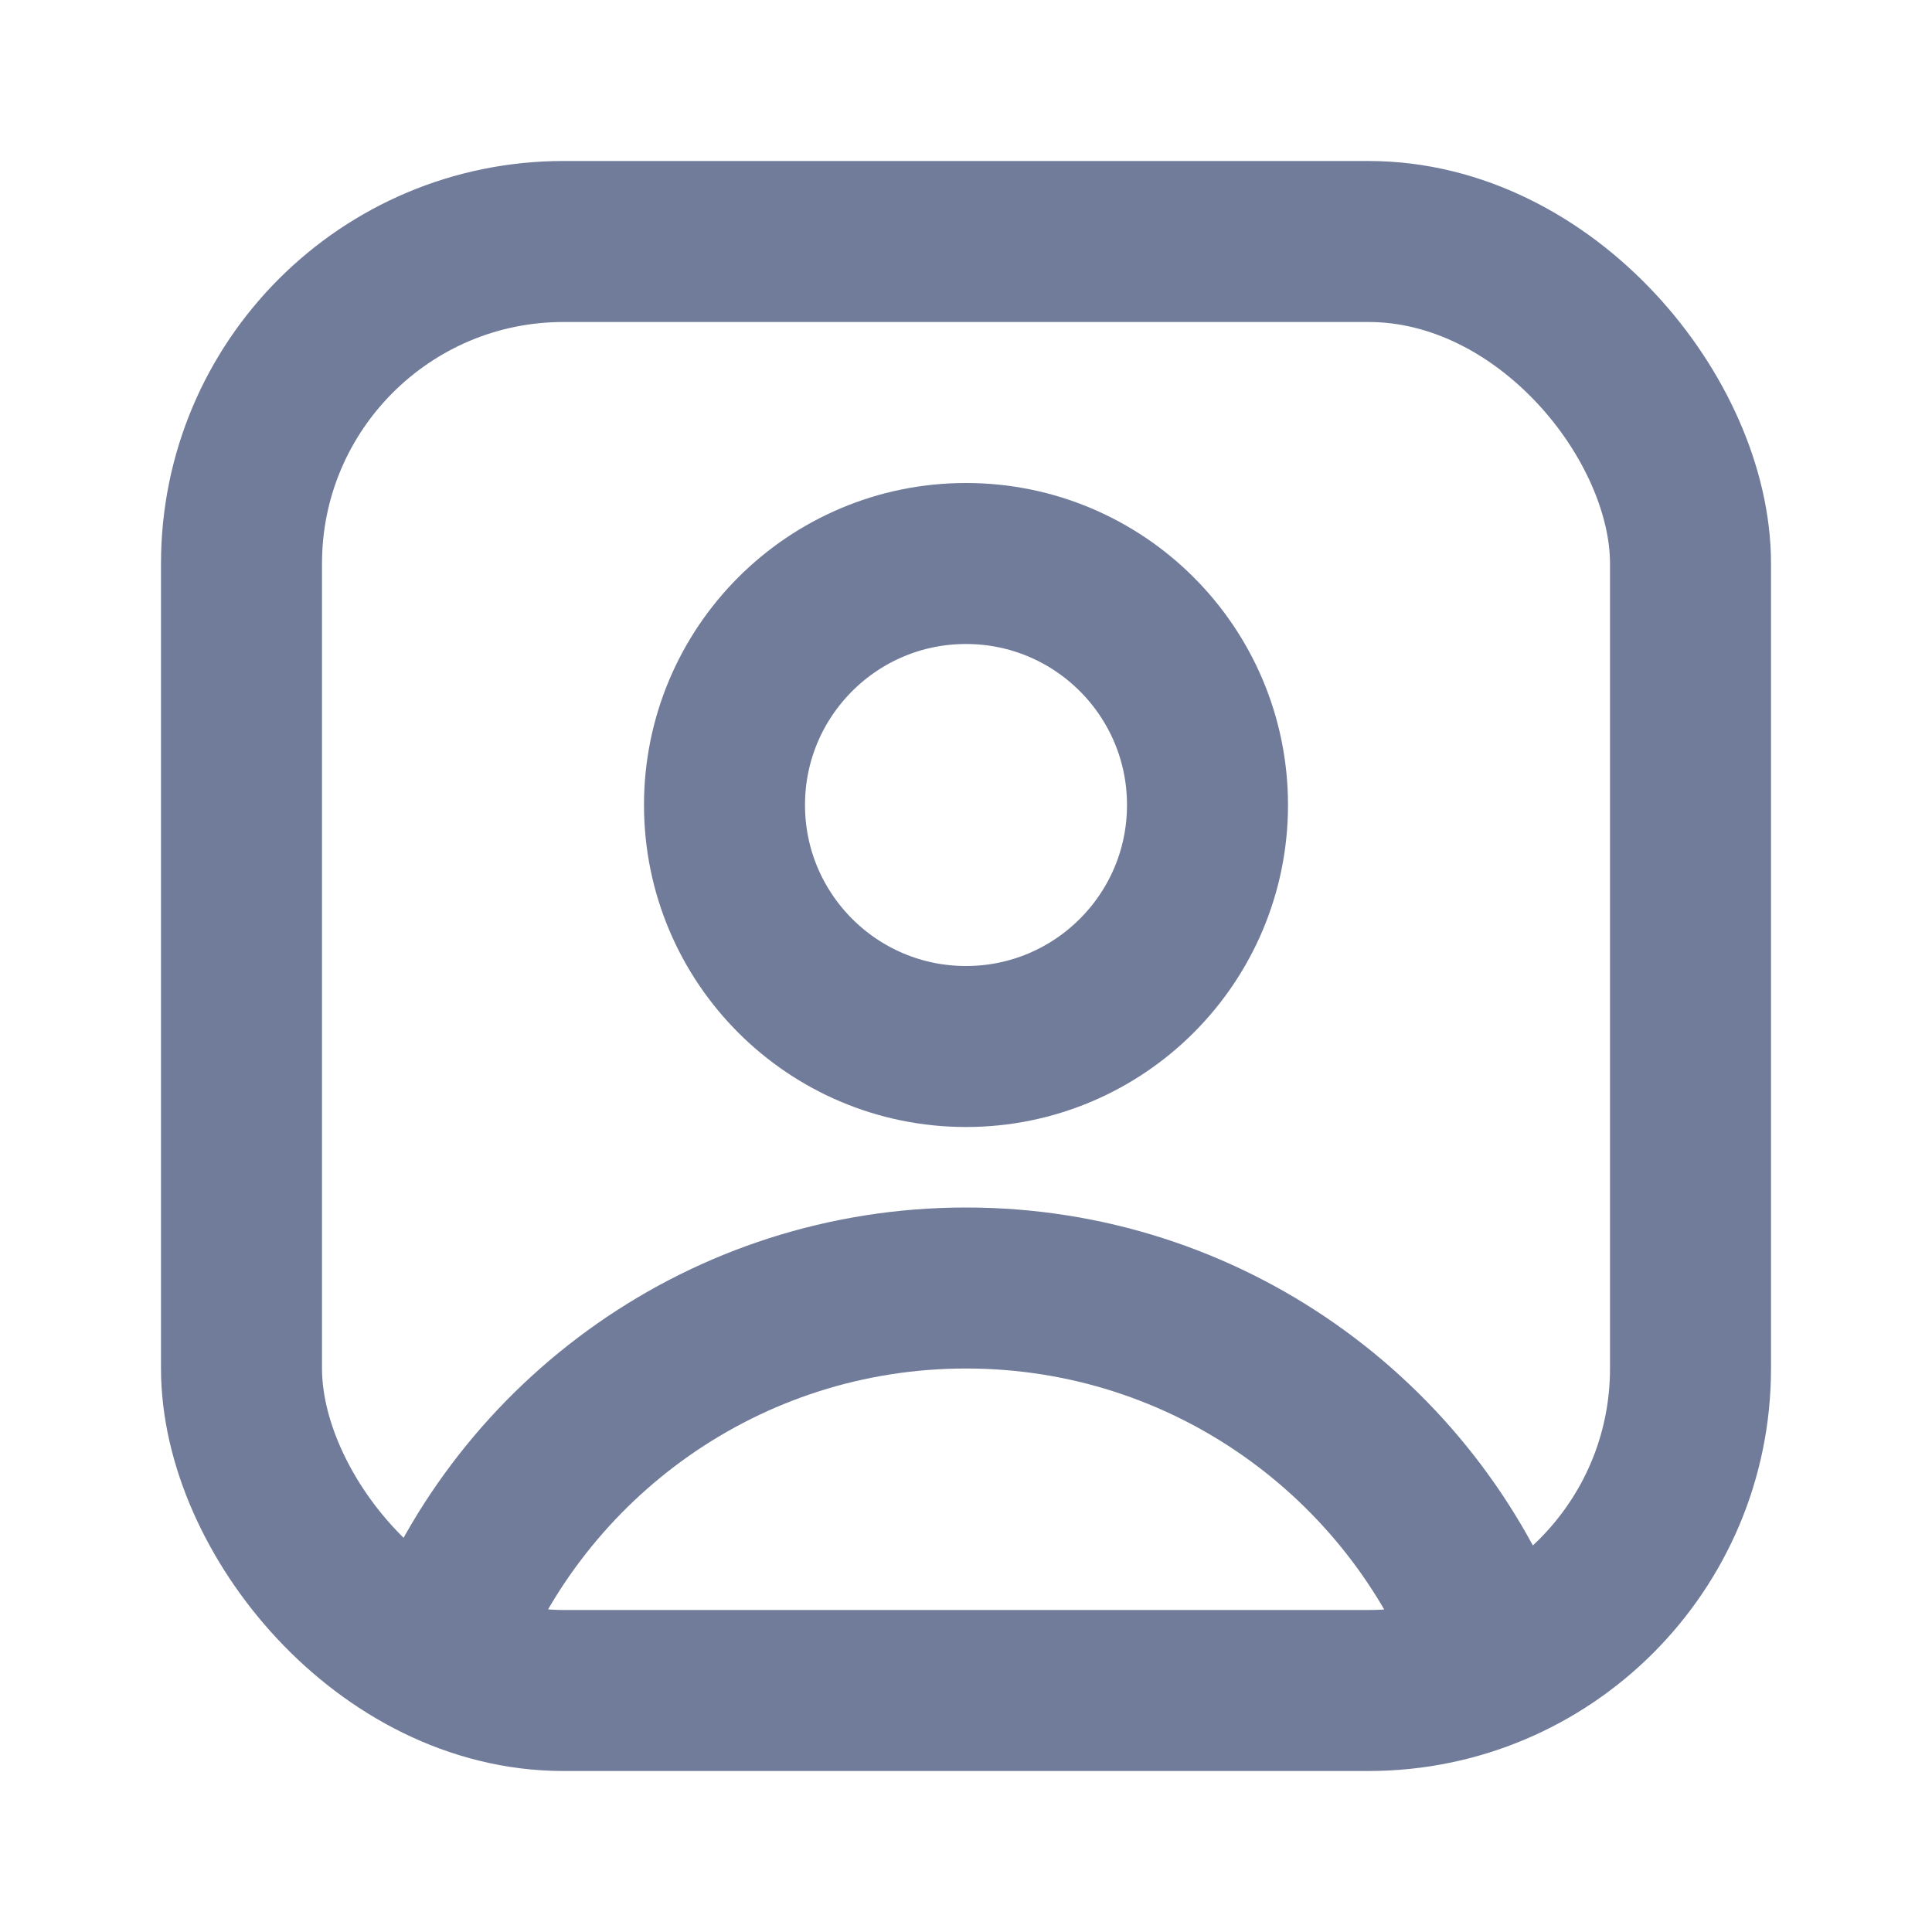 <svg width="24" height="24" viewBox="0 0 24 24" fill="none" xmlns="http://www.w3.org/2000/svg">
<rect x="3" y="3" width="18" height="18" rx="4" stroke="#707C9A" stroke-width="2"/>
<circle cx="12" cy="10" r="3" stroke="#707C9A" stroke-width="2"/>
<path d="M18.542 20.5C17.535 17.869 14.986 16 12.001 16C9.016 16 6.467 17.869 5.461 20.5" stroke="#707C9A" stroke-width="2"/>
</svg>
